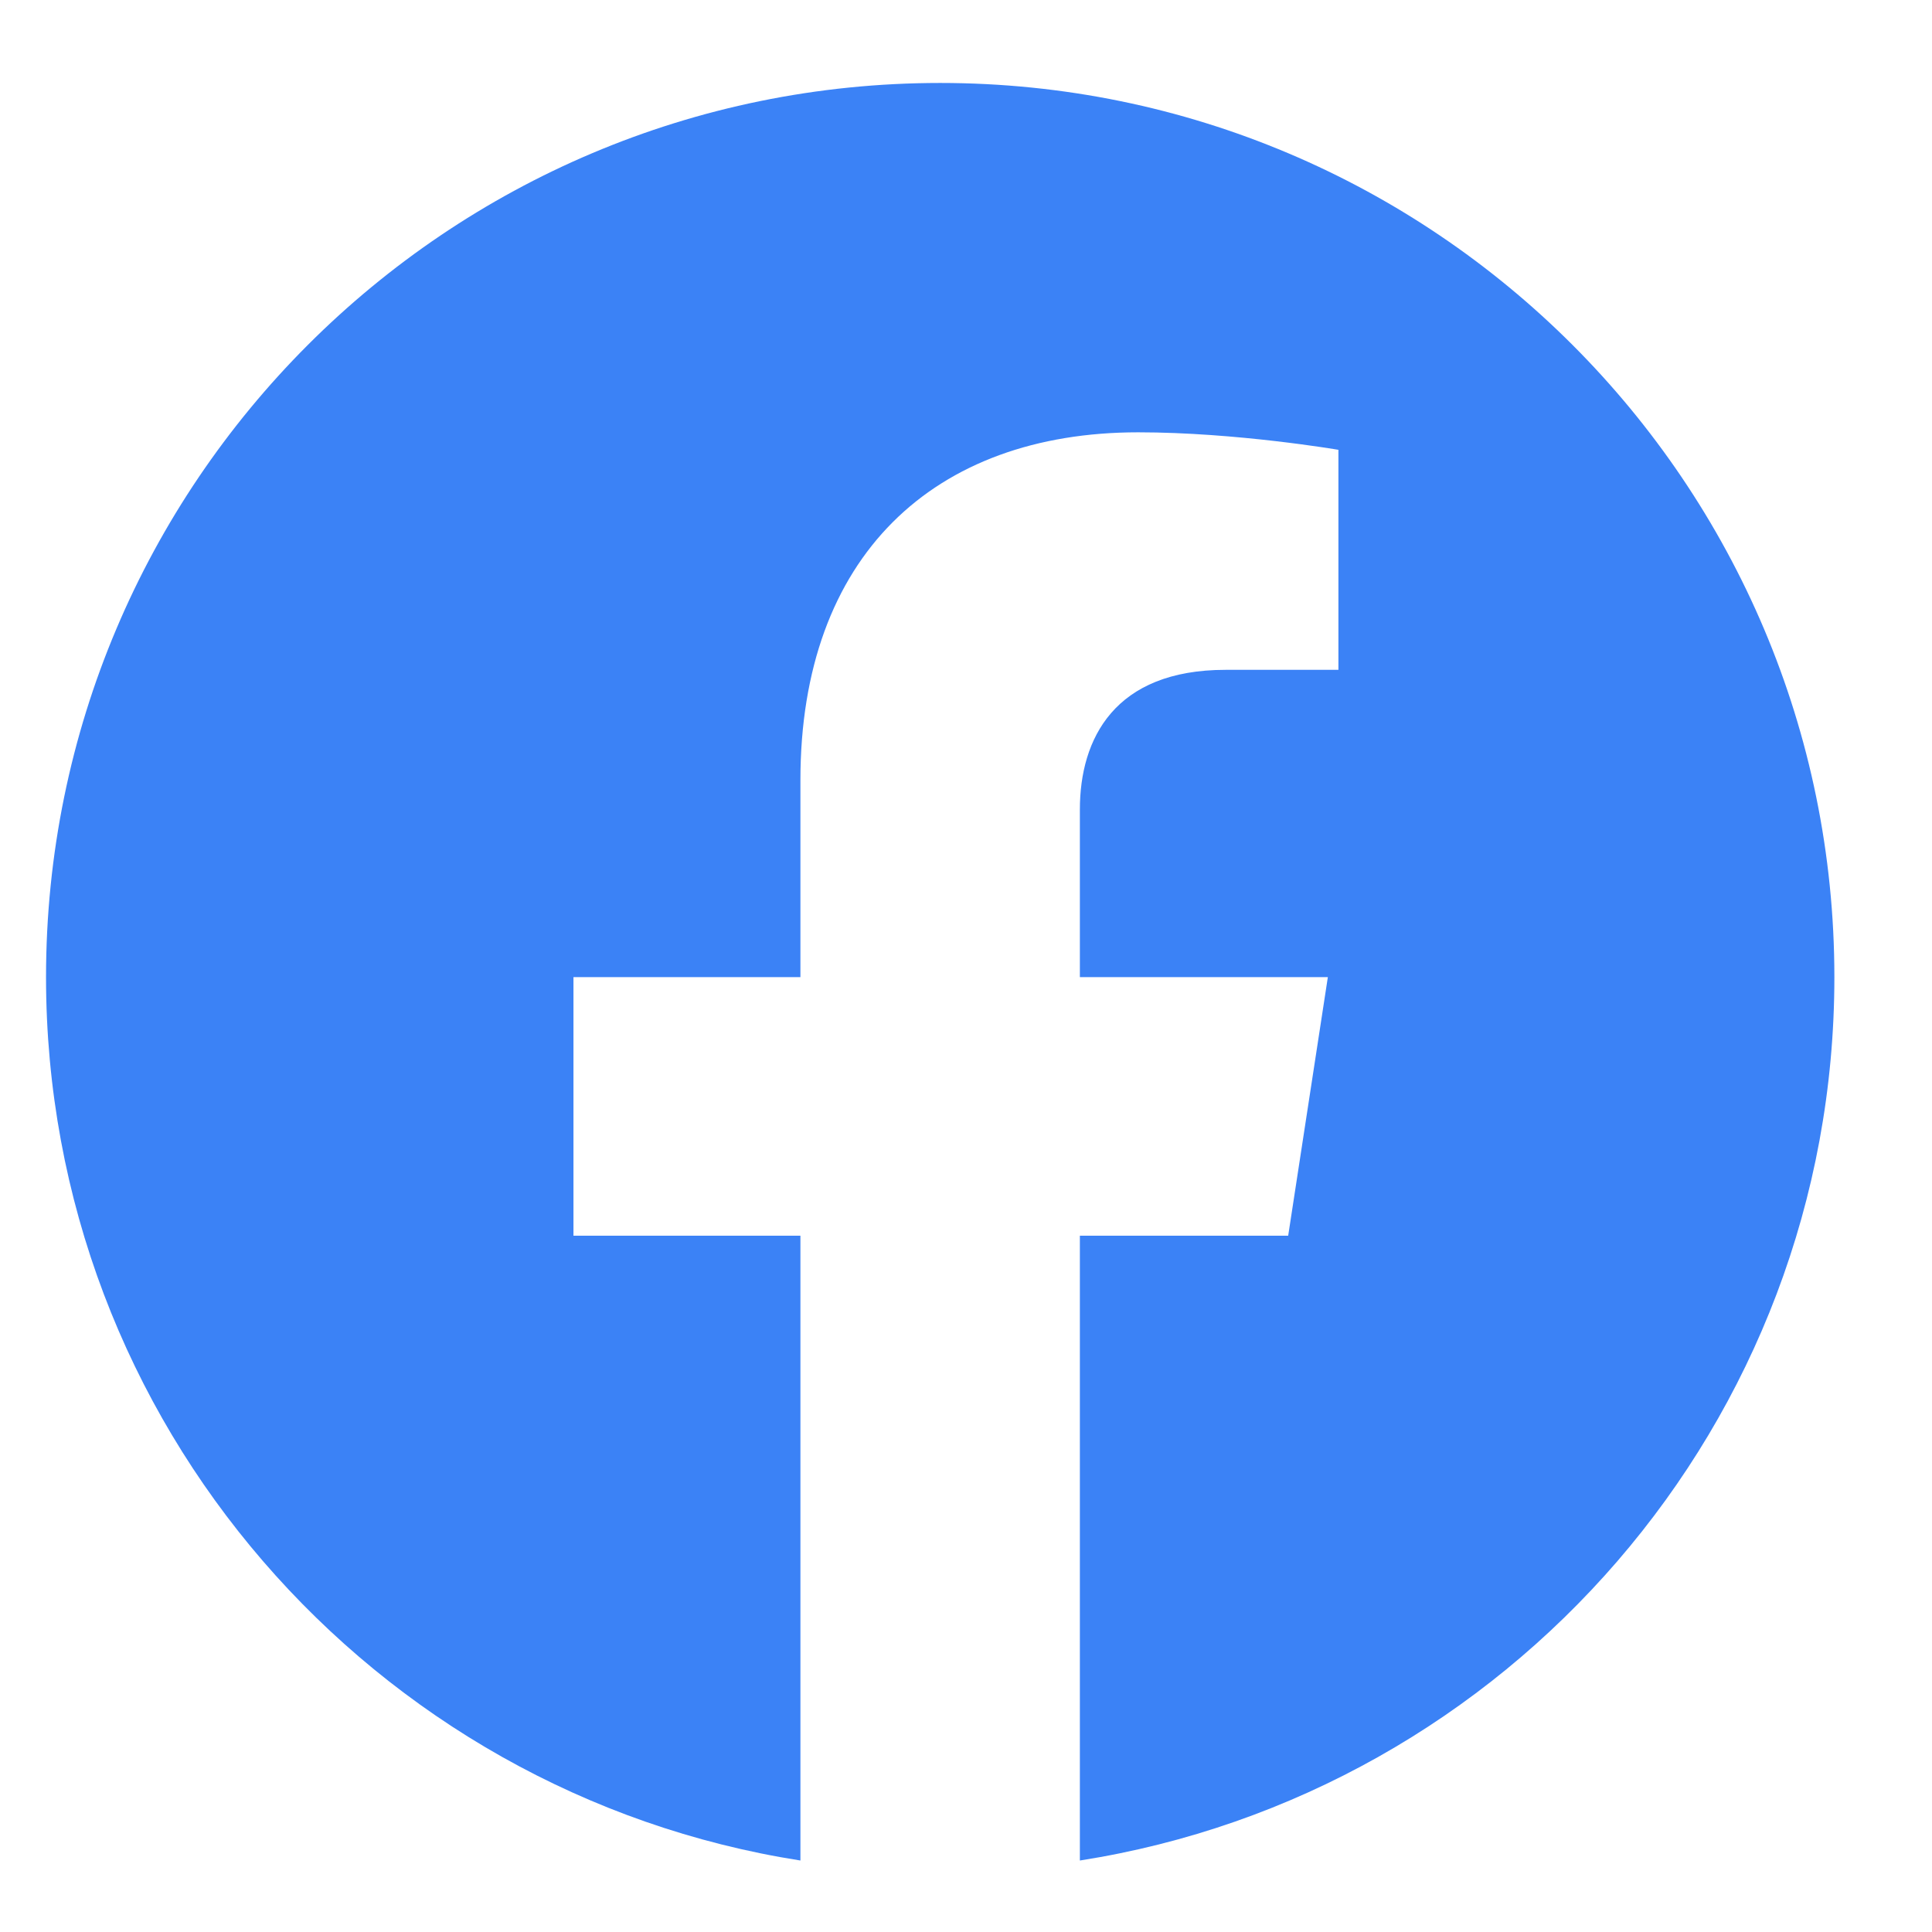 <svg xmlns:xlink="http://www.w3.org/1999/xlink" width="17" height="17" viewBox="0 0 17 17" fill="none" xmlns="http://www.w3.org/2000/svg">
                                    <path class="fill-current transition duration-300 ease-linear dark:text-blue-950 text-blue-700 group-hover:text-white" d="M16.141 8.598C16.141 4.253 12.618 0.73 8.273 0.73C3.927 0.73 0.405 4.253 0.405 8.598C0.405 12.526 3.282 15.781 7.043 16.371V10.873H5.046V8.598H7.043V6.865C7.043 4.893 8.218 3.804 10.015 3.804C10.876 3.804 11.777 3.958 11.777 3.958V5.894H10.784C9.807 5.894 9.502 6.5 9.502 7.123V8.598H11.684L11.335 10.873H9.502V16.371C13.264 15.781 16.141 12.526 16.141 8.598Z" fill="#3B82F6"></path>
                                </svg>